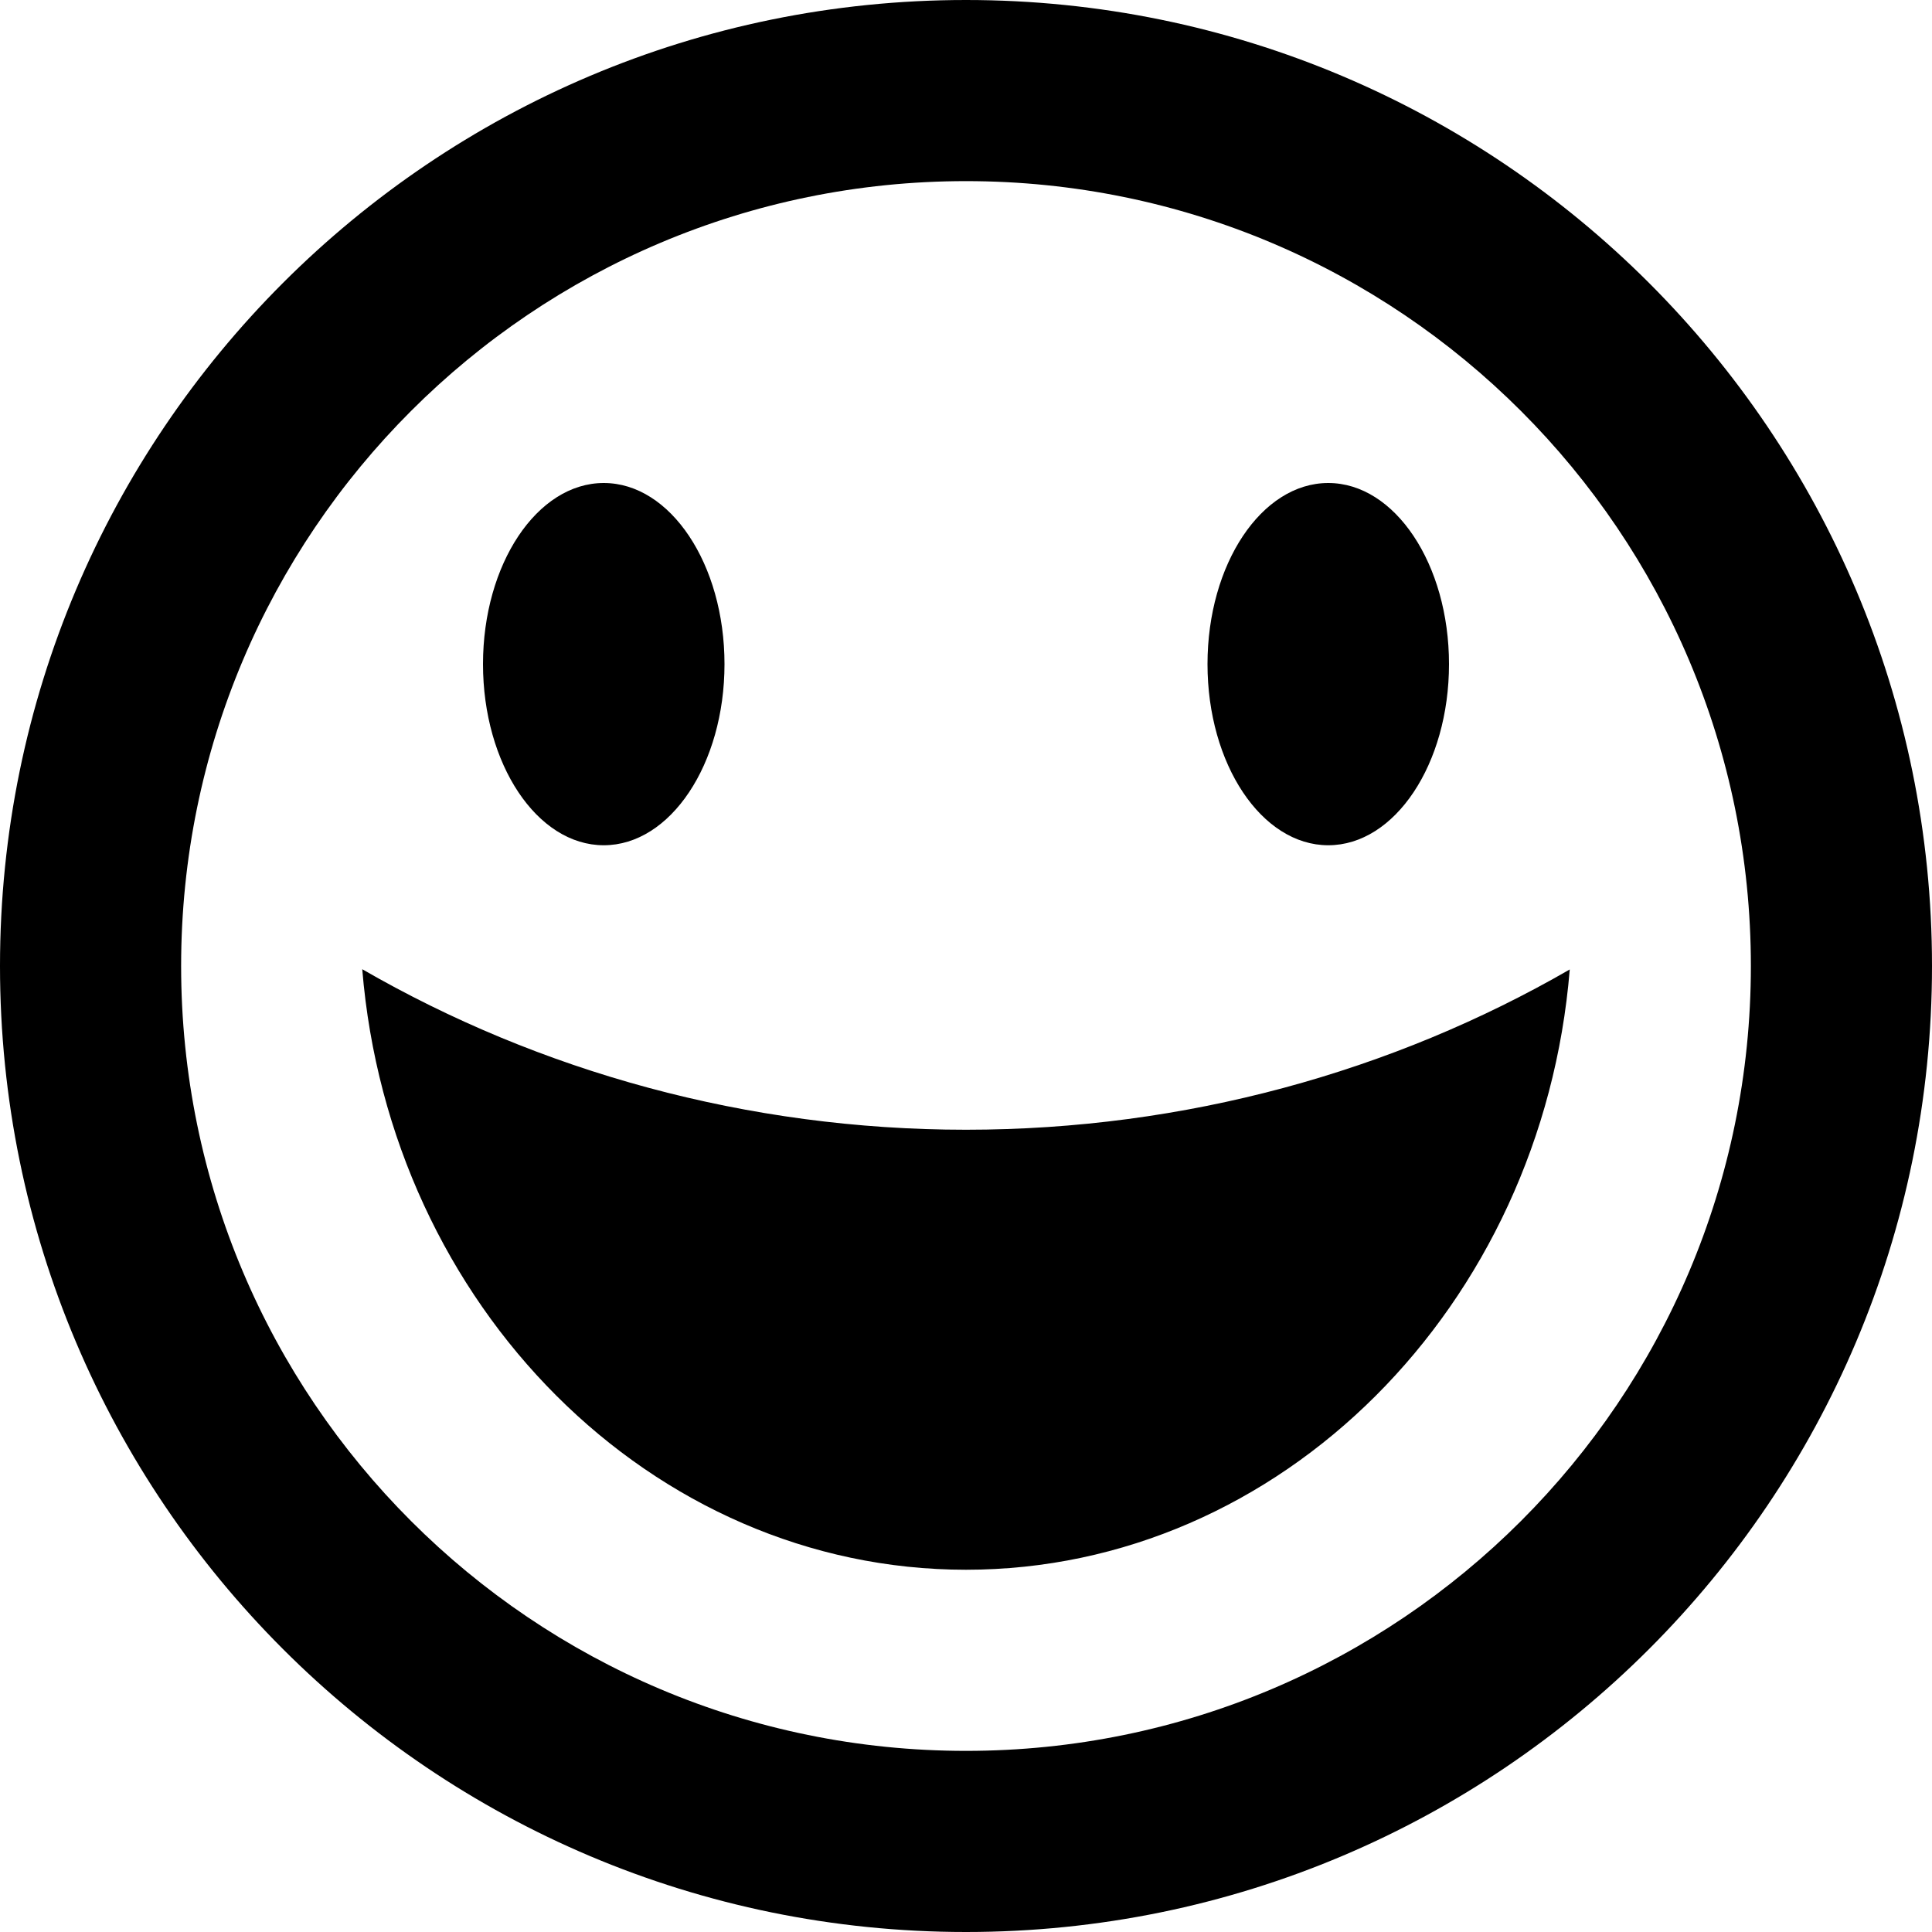 <svg width="24" height="24" viewBox="0 0 24 24" fill="none" xmlns="http://www.w3.org/2000/svg">
<g clip-path="url(#clip0_201_66535)">
<path d="M12 24C18.627 24 24 18.627 24 12C24 5.373 18.627 0 12 0C5.373 0 0 5.373 0 12C0 18.627 5.373 24 12 24ZM12 2.25C17.385 2.25 21.75 6.615 21.75 12C21.75 17.385 17.385 21.75 12 21.75C6.615 21.75 2.25 17.385 2.25 12C2.25 6.615 6.615 2.25 12 2.25ZM12 14.034C14.718 14.034 17.302 13.312 19.5 12.043C19.158 16.226 15.911 19.5 12 19.5C8.089 19.5 4.842 16.221 4.5 12.04C6.697 13.308 9.282 14.034 12 14.034ZM6 8.25C6 7.008 6.672 6 7.5 6C8.328 6 9 7.008 9 8.25C9 9.492 8.328 10.5 7.5 10.5C6.672 10.5 6 9.492 6 8.25ZM15 8.25C15 7.008 15.672 6 16.5 6C17.328 6 18 7.008 18 8.25C18 9.492 17.328 10.5 16.5 10.5C15.672 10.5 15 9.492 15 8.25Z" fill="black"/>
</g>
<defs>
<clipPath id="clip0_201_66535">
<rect width="24" height="24" fill="white"/>
</clipPath>
</defs>
</svg>
